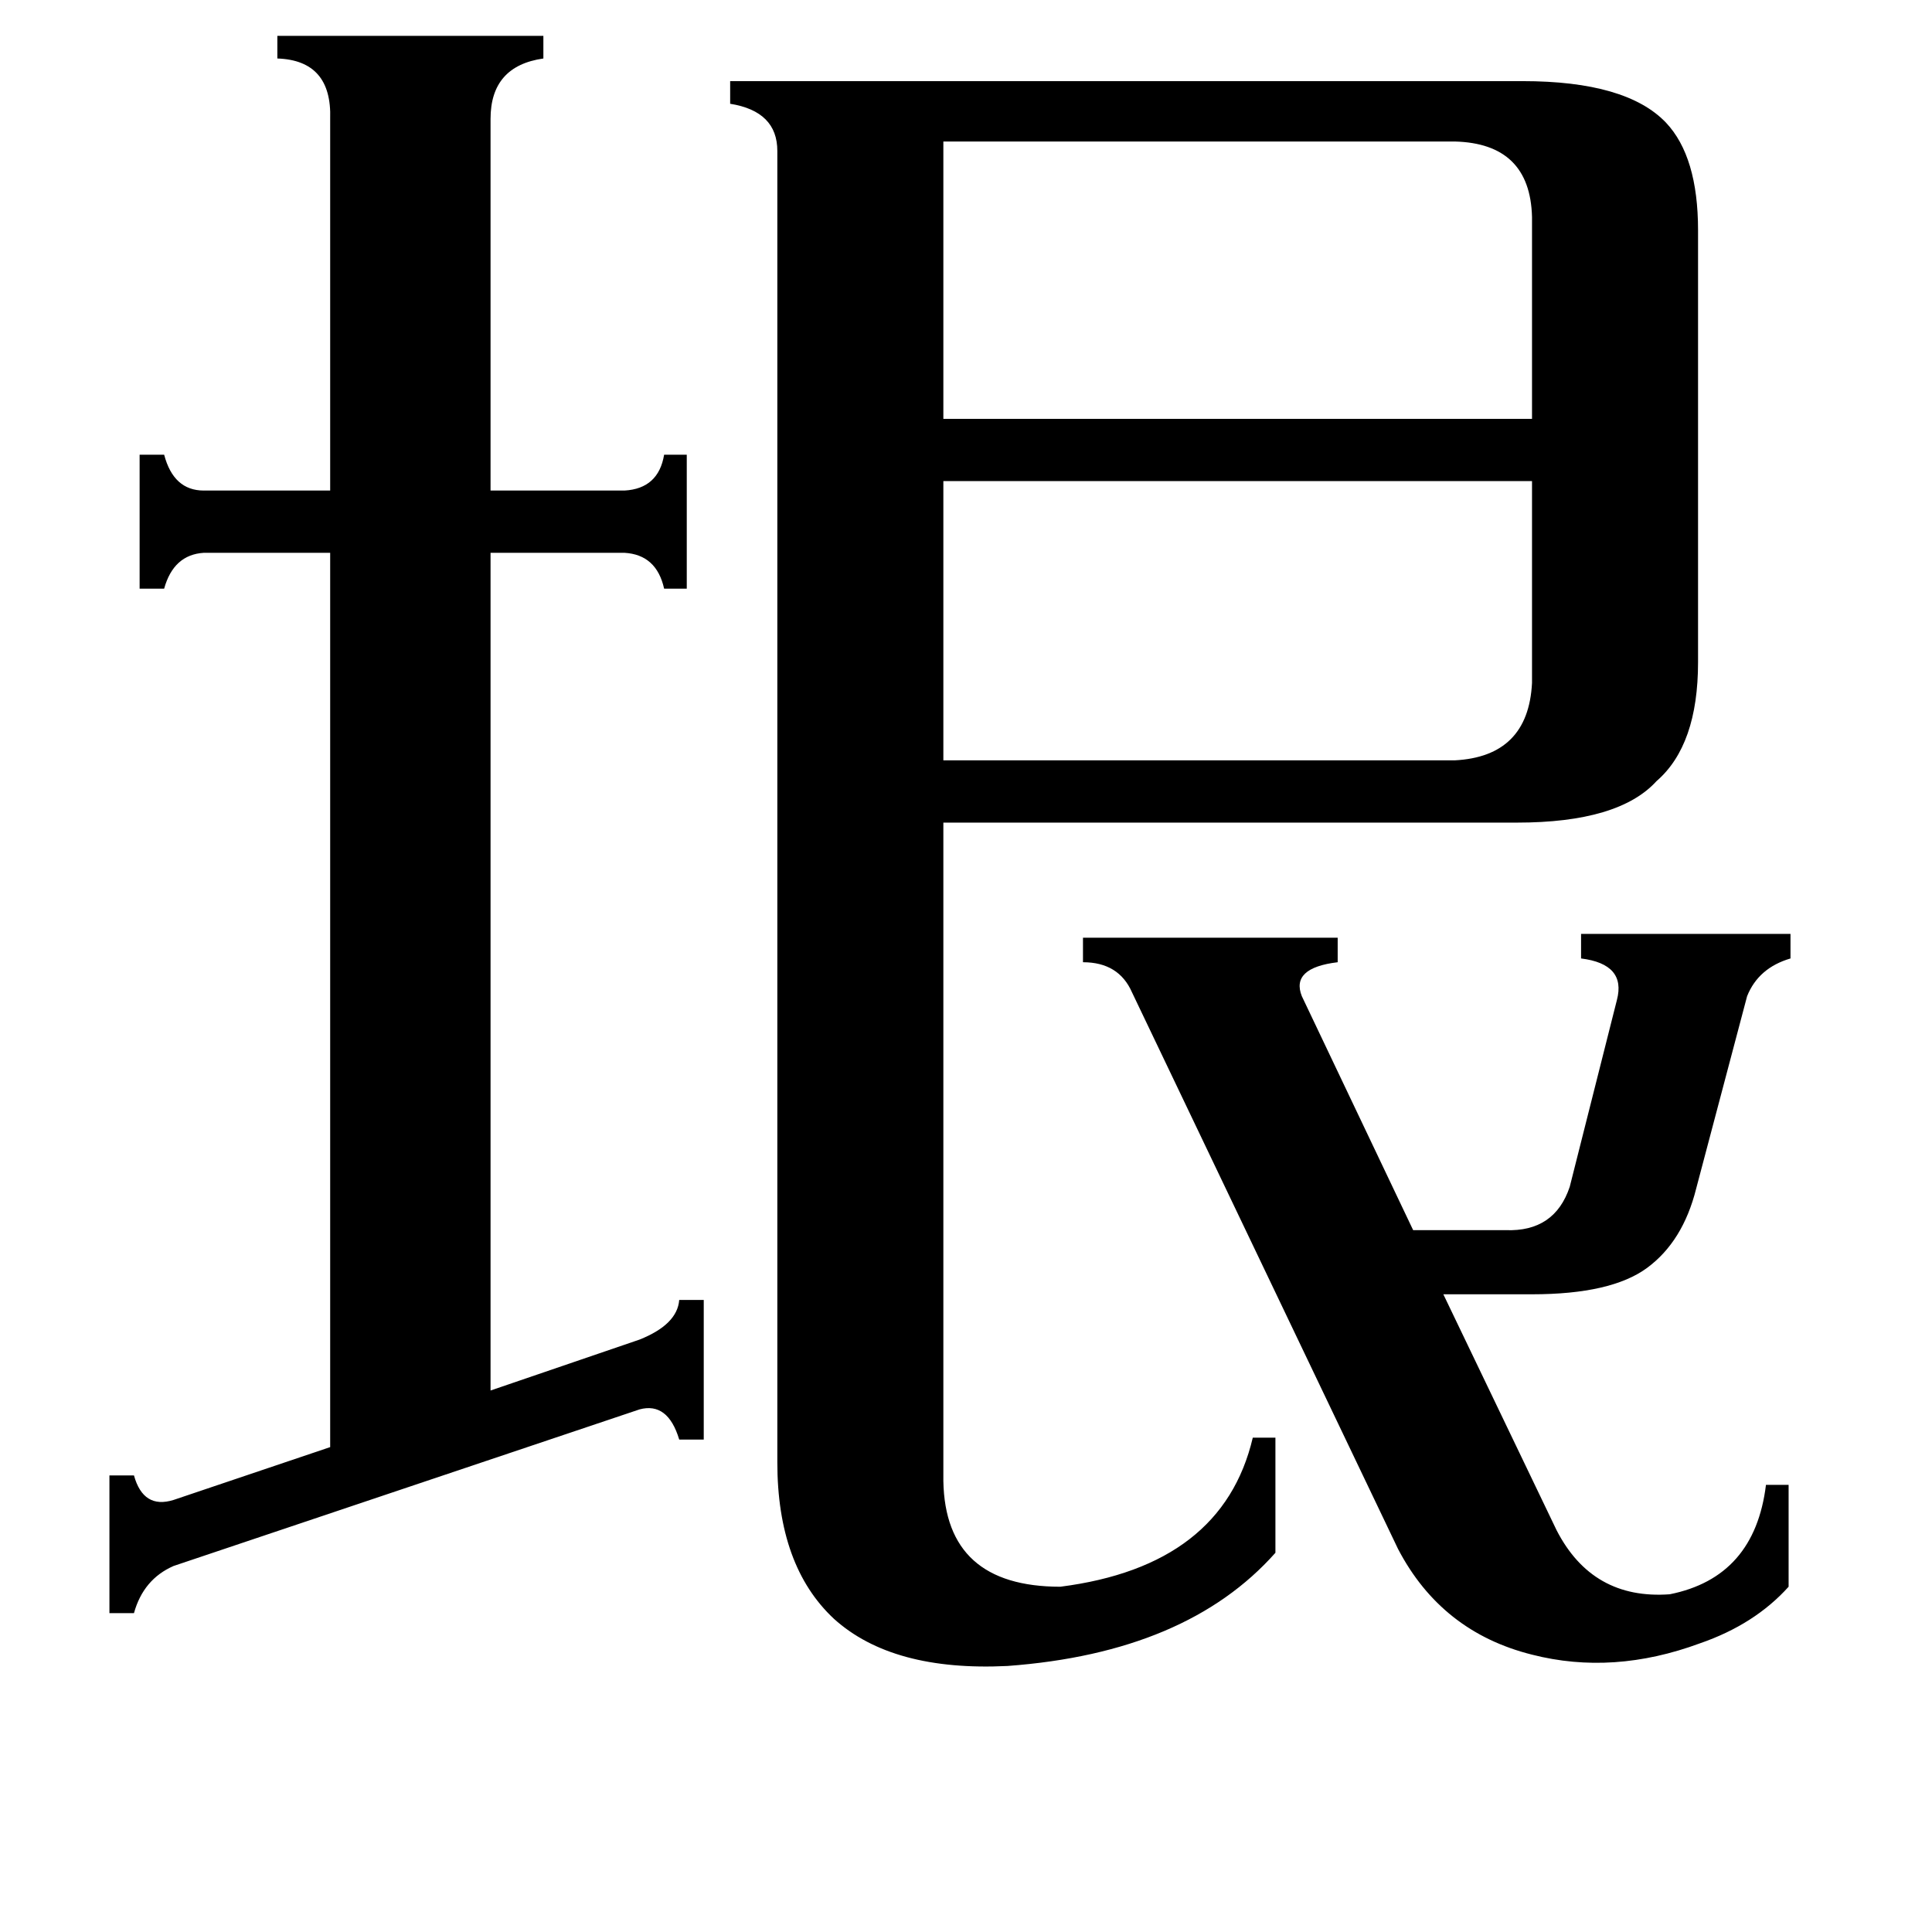 <svg xmlns="http://www.w3.org/2000/svg" viewBox="0 -800 1024 1024">
	<path fill="#000000" d="M500 -725V-578H812V-685Q811 -724 771 -725ZM771 -397Q810 -399 812 -438V-545H500V-397ZM600 -274Q593 -290 574 -290V-303H709V-290Q684 -287 690 -272L749 -148H798Q824 -147 832 -171L857 -270Q862 -289 838 -292V-305H949V-292Q932 -287 926 -272L899 -170Q892 -142 873 -128Q854 -114 812 -114H765L825 11Q844 48 885 45Q930 36 936 -13H948V41Q930 61 901 71Q855 88 812 77Q764 65 741 21ZM339 -90Q359 -98 360 -111H373V-37H360Q354 -57 339 -53L92 30Q76 37 71 55H58V-18H71Q76 0 92 -5L175 -33V-507H108Q92 -506 87 -488H74V-559H87Q92 -540 108 -540H175V-737Q176 -768 147 -769V-781H288V-769Q260 -765 260 -737V-540H331Q349 -541 352 -559H364V-488H352Q348 -506 331 -507H260V-63ZM500 -15Q501 41 562 41Q648 30 664 -38H676V23Q629 76 534 83Q473 86 442 58Q412 30 412 -25V-720Q412 -741 387 -745V-757H807Q862 -757 883 -735Q900 -717 900 -678V-449Q900 -405 878 -386Q858 -364 804 -364H500Z"/>
</svg>